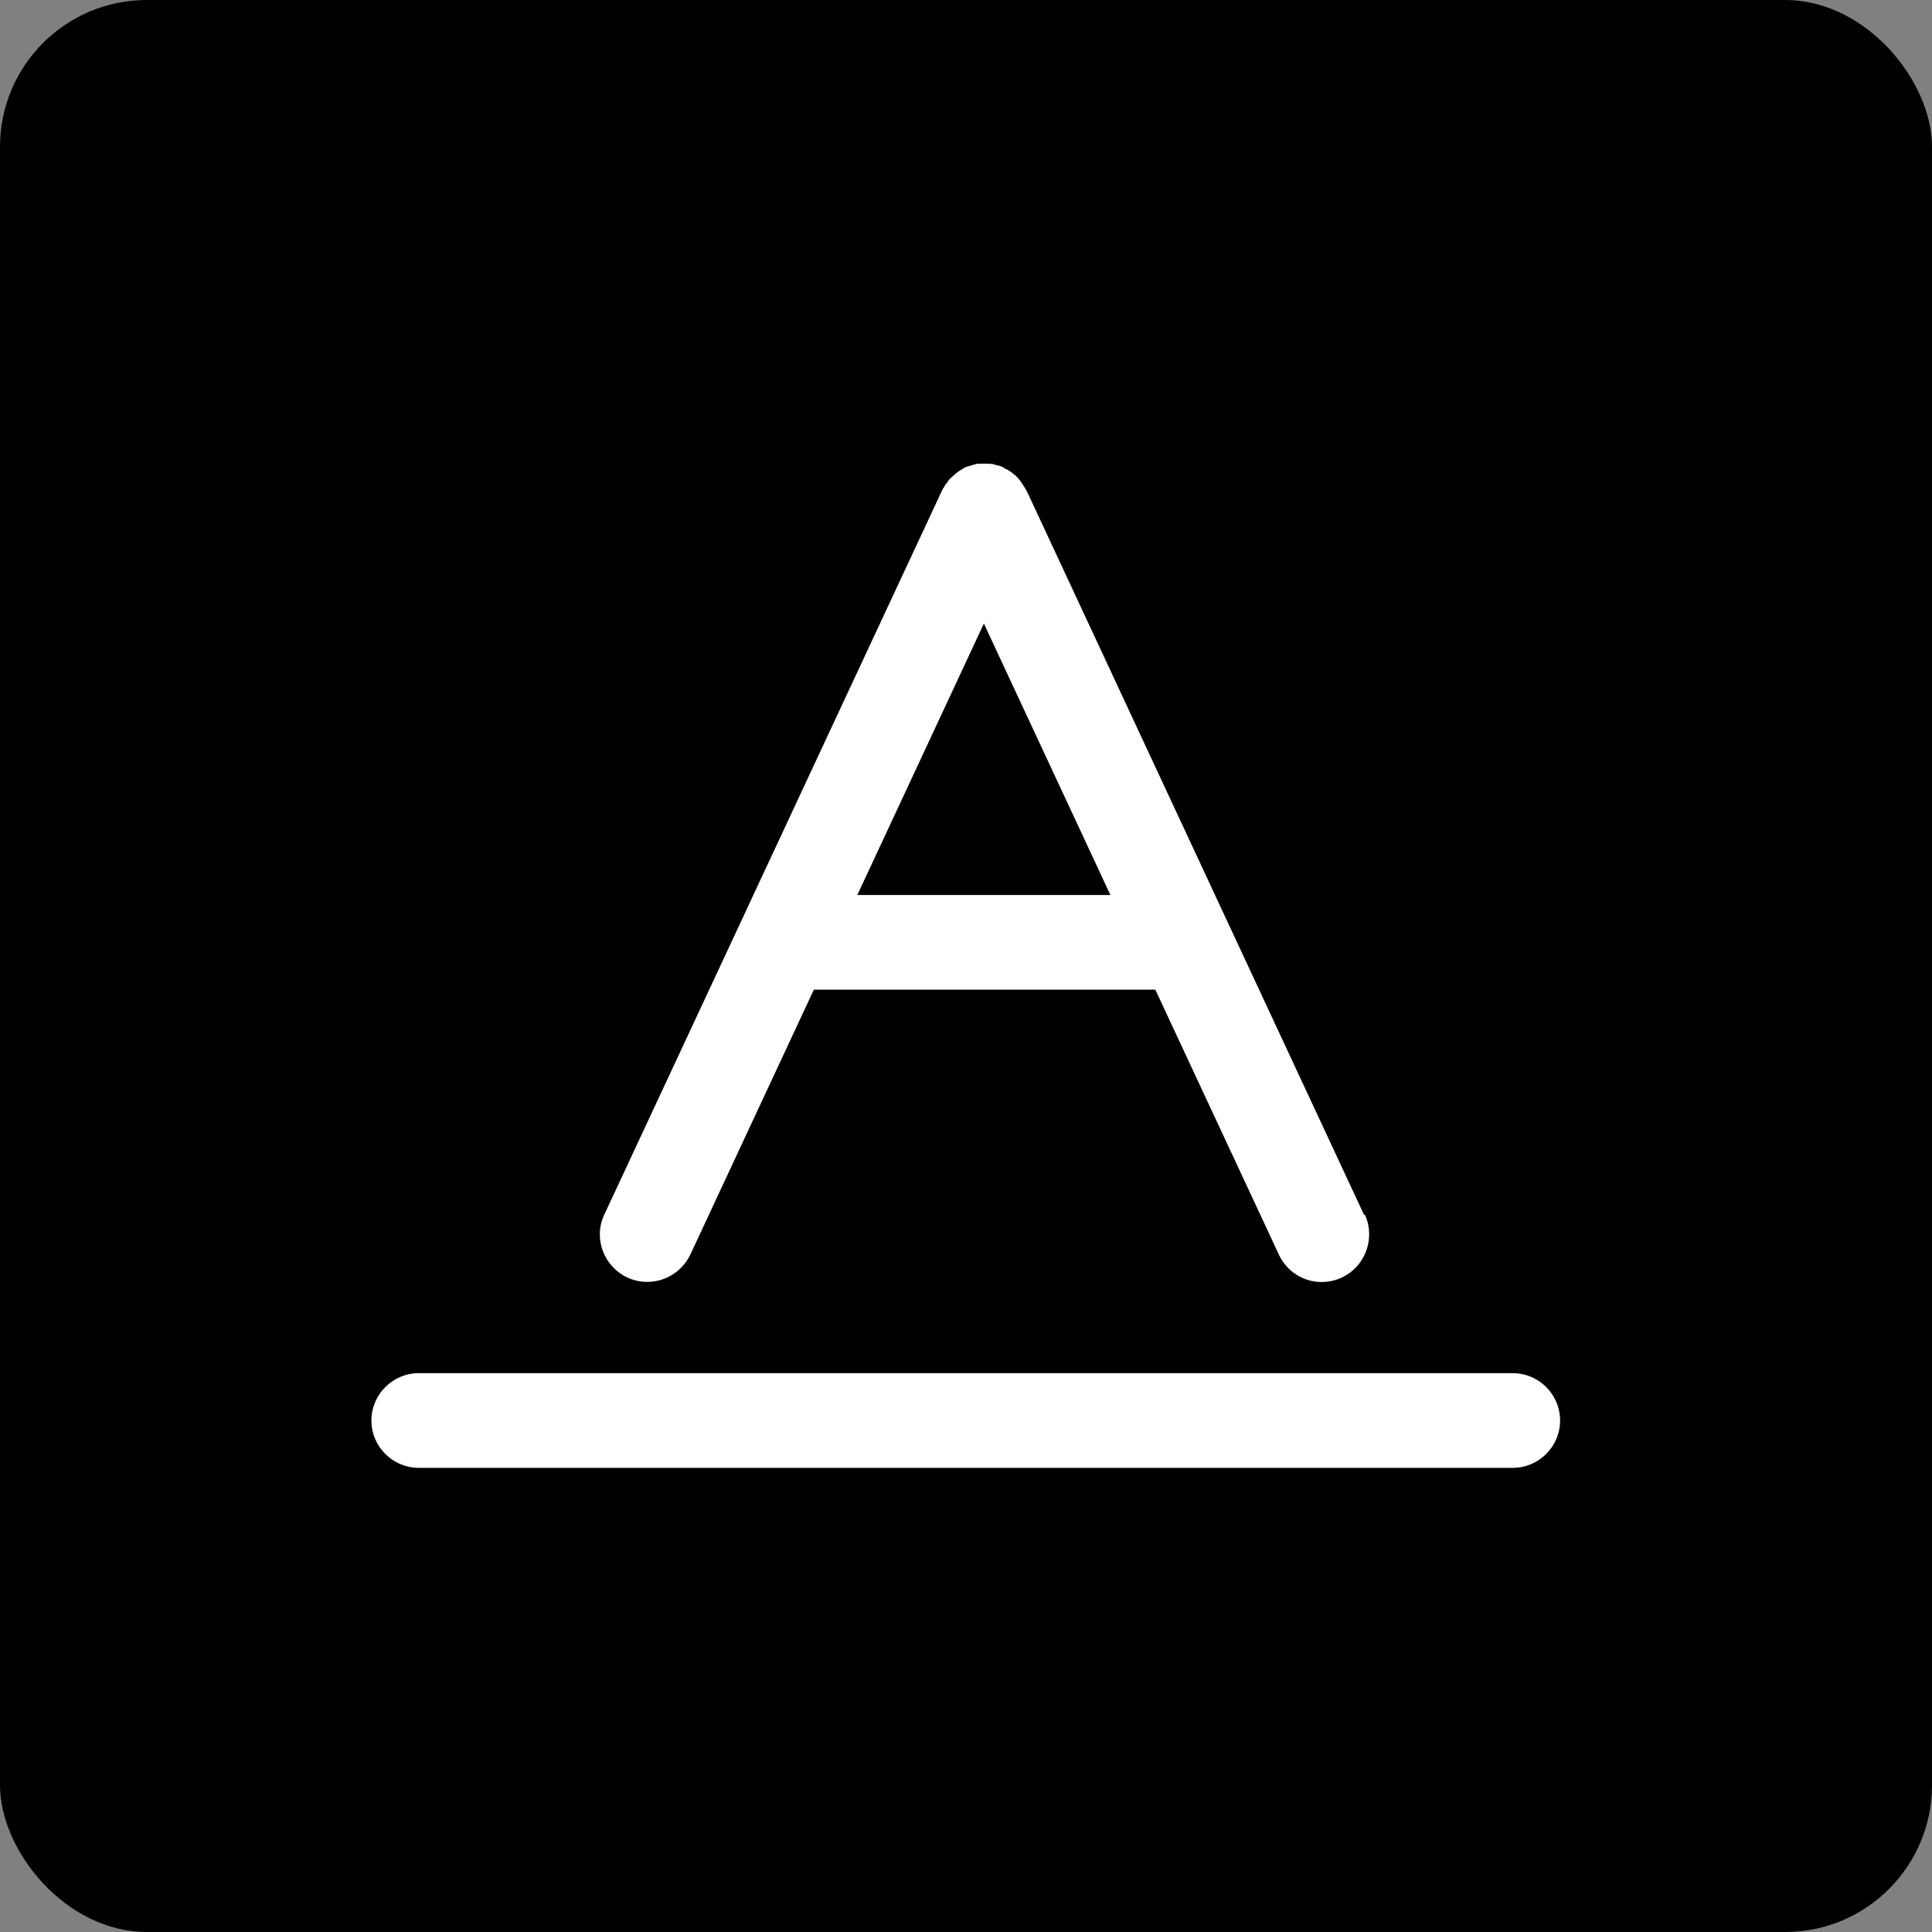 <?xml version="1.0" encoding="UTF-8"?><svg id="Ebene_1" xmlns="http://www.w3.org/2000/svg" viewBox="0 0 40 40"><rect x="0" y="0" width="40" height="40" fill="#808080" stroke="none"/><defs><style>.cls-1{fill:#fff;}</style></defs><rect width="40" height="40" rx="3.04" ry="3.04"/><path class="cls-1" d="M31.33,30.39H8.67c-.54,0-.98-.44-.98-.98s.44-.98.98-.98h22.65c.54,0,.98.44.98.98s-.44.98-.98.98Z"/><path class="cls-1" d="M28.24,25.15l-6.98-14.98s-.02-.03-.03-.05c-.02-.03-.03-.05-.05-.08-.02-.03-.04-.06-.06-.09-.02-.02-.03-.04-.05-.06-.03-.03-.06-.06-.09-.08-.02-.01-.03-.03-.05-.04-.04-.02-.07-.05-.1-.06-.02,0-.03-.02-.07-.04-.04-.02-.08-.03-.12-.04-.02,0-.05-.01-.07-.02-.03,0-.07-.01-.11-.01-.06,0-.11,0-.18,0-.03,0-.07,0-.11.02-.02,0-.05.01-.07.02-.04.01-.08.02-.1.03-.02,0-.03.01-.04.02l-.03.02s-.08.04-.11.07c-.02.01-.03.02-.05.04-.03.03-.06.05-.09.08-.02.02-.04.04-.05.06-.02.03-.04.06-.06.08-.02.03-.03.06-.05.08l-7.01,15.03c-.23.49-.01,1.07.48,1.3.13.06.27.09.41.09.37,0,.72-.21.89-.56l2.56-5.49h7.07l2.56,5.49c.23.49.81.7,1.3.47.49-.23.7-.81.48-1.3ZM22.99,18.53h-5.24l2.62-5.62,2.62,5.62Z"/></svg>